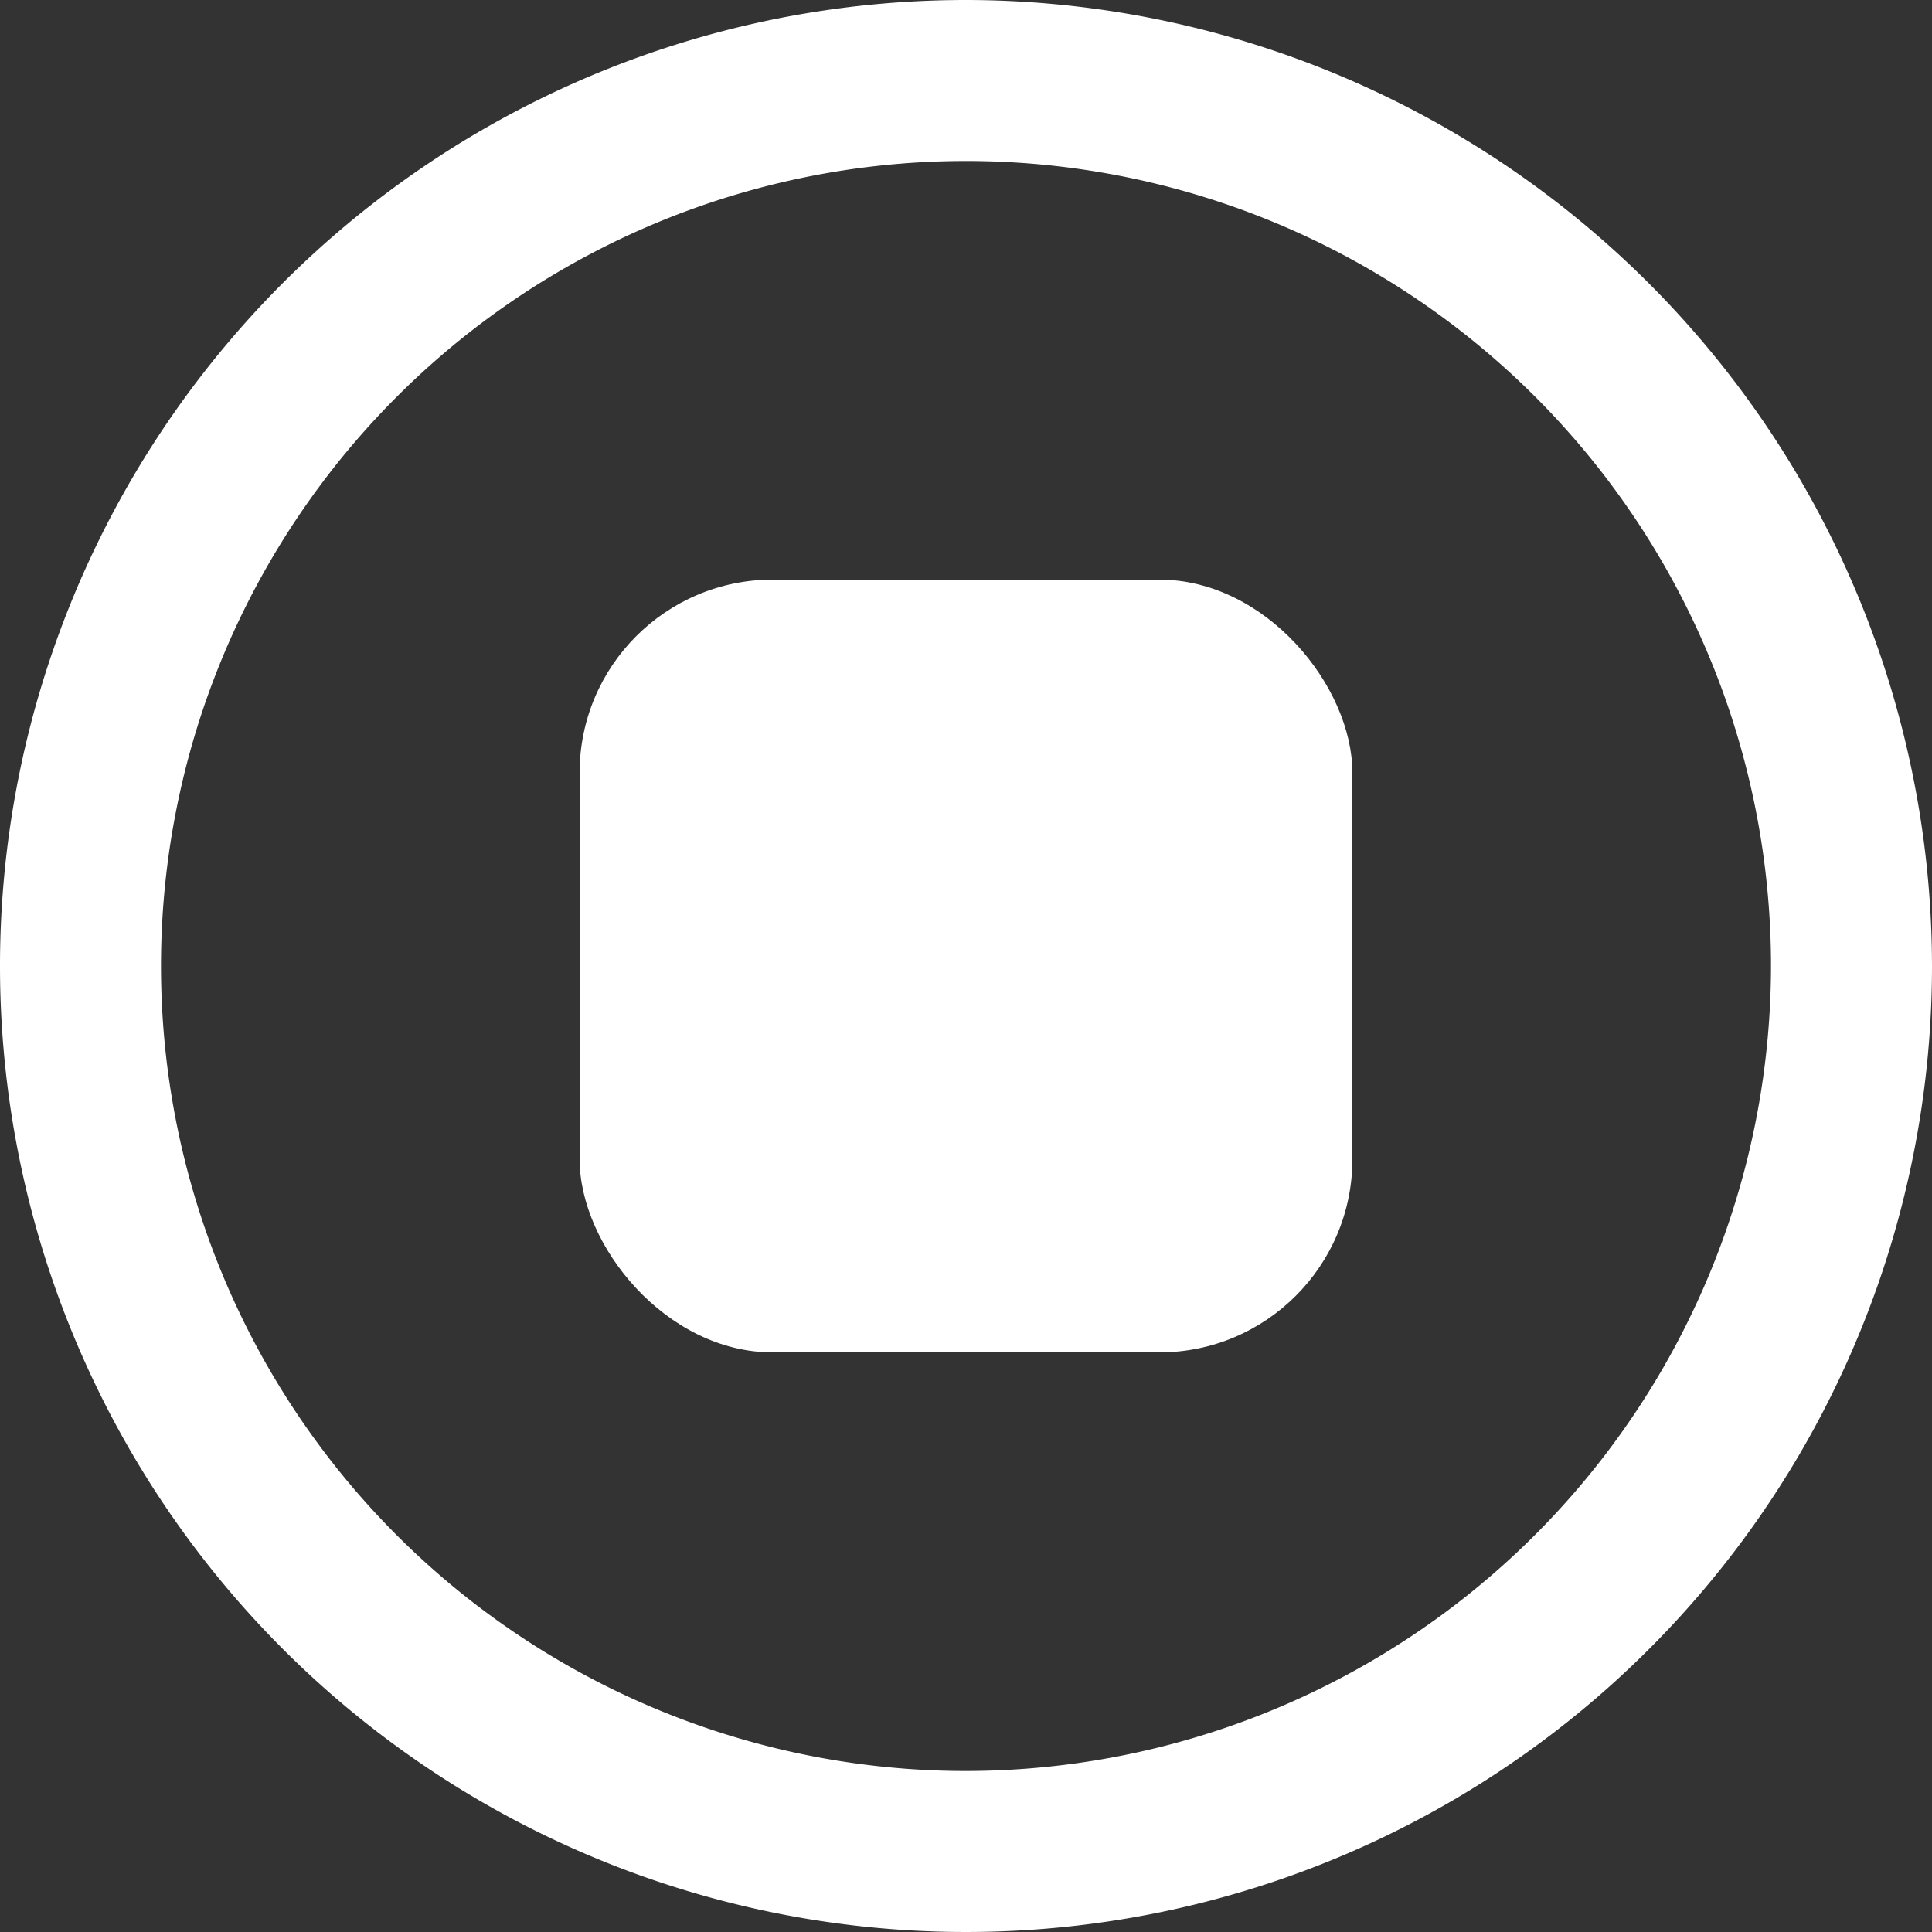 <?xml version="1.0" ?><svg viewBox="0 0 30 30" fill='#fff' xmlns="http://www.w3.org/2000/svg"><rect x="0" y="0" width="30" height="30" fill="#333333" stroke="none"/><title/><g data-name="Layer 2" id="Layer_2"><g id="Interface-Solid"><g id="interface-solid-multimedia-stop-button-1"><path d="M15,2.5A12.5,12.5,0,1,0,27.5,15,12.514,12.514,0,0,0,15,2.5ZM21,18a3.003,3.003,0,0,1-3,3H12a3.003,3.003,0,0,1-3-3V12a3.003,3.003,0,0,1,3-3h6a3.003,3.003,0,0,1,3,3Z" fill="none"/><path d="M15,0A15,15,0,1,0,30,15,15.016,15.016,0,0,0,15,0Zm0,27.5A12.5,12.5,0,1,1,27.5,15,12.514,12.514,0,0,1,15,27.5Z"/><rect height="12" rx="3" width="12" x="9" y="9"/></g></g></g></svg>
